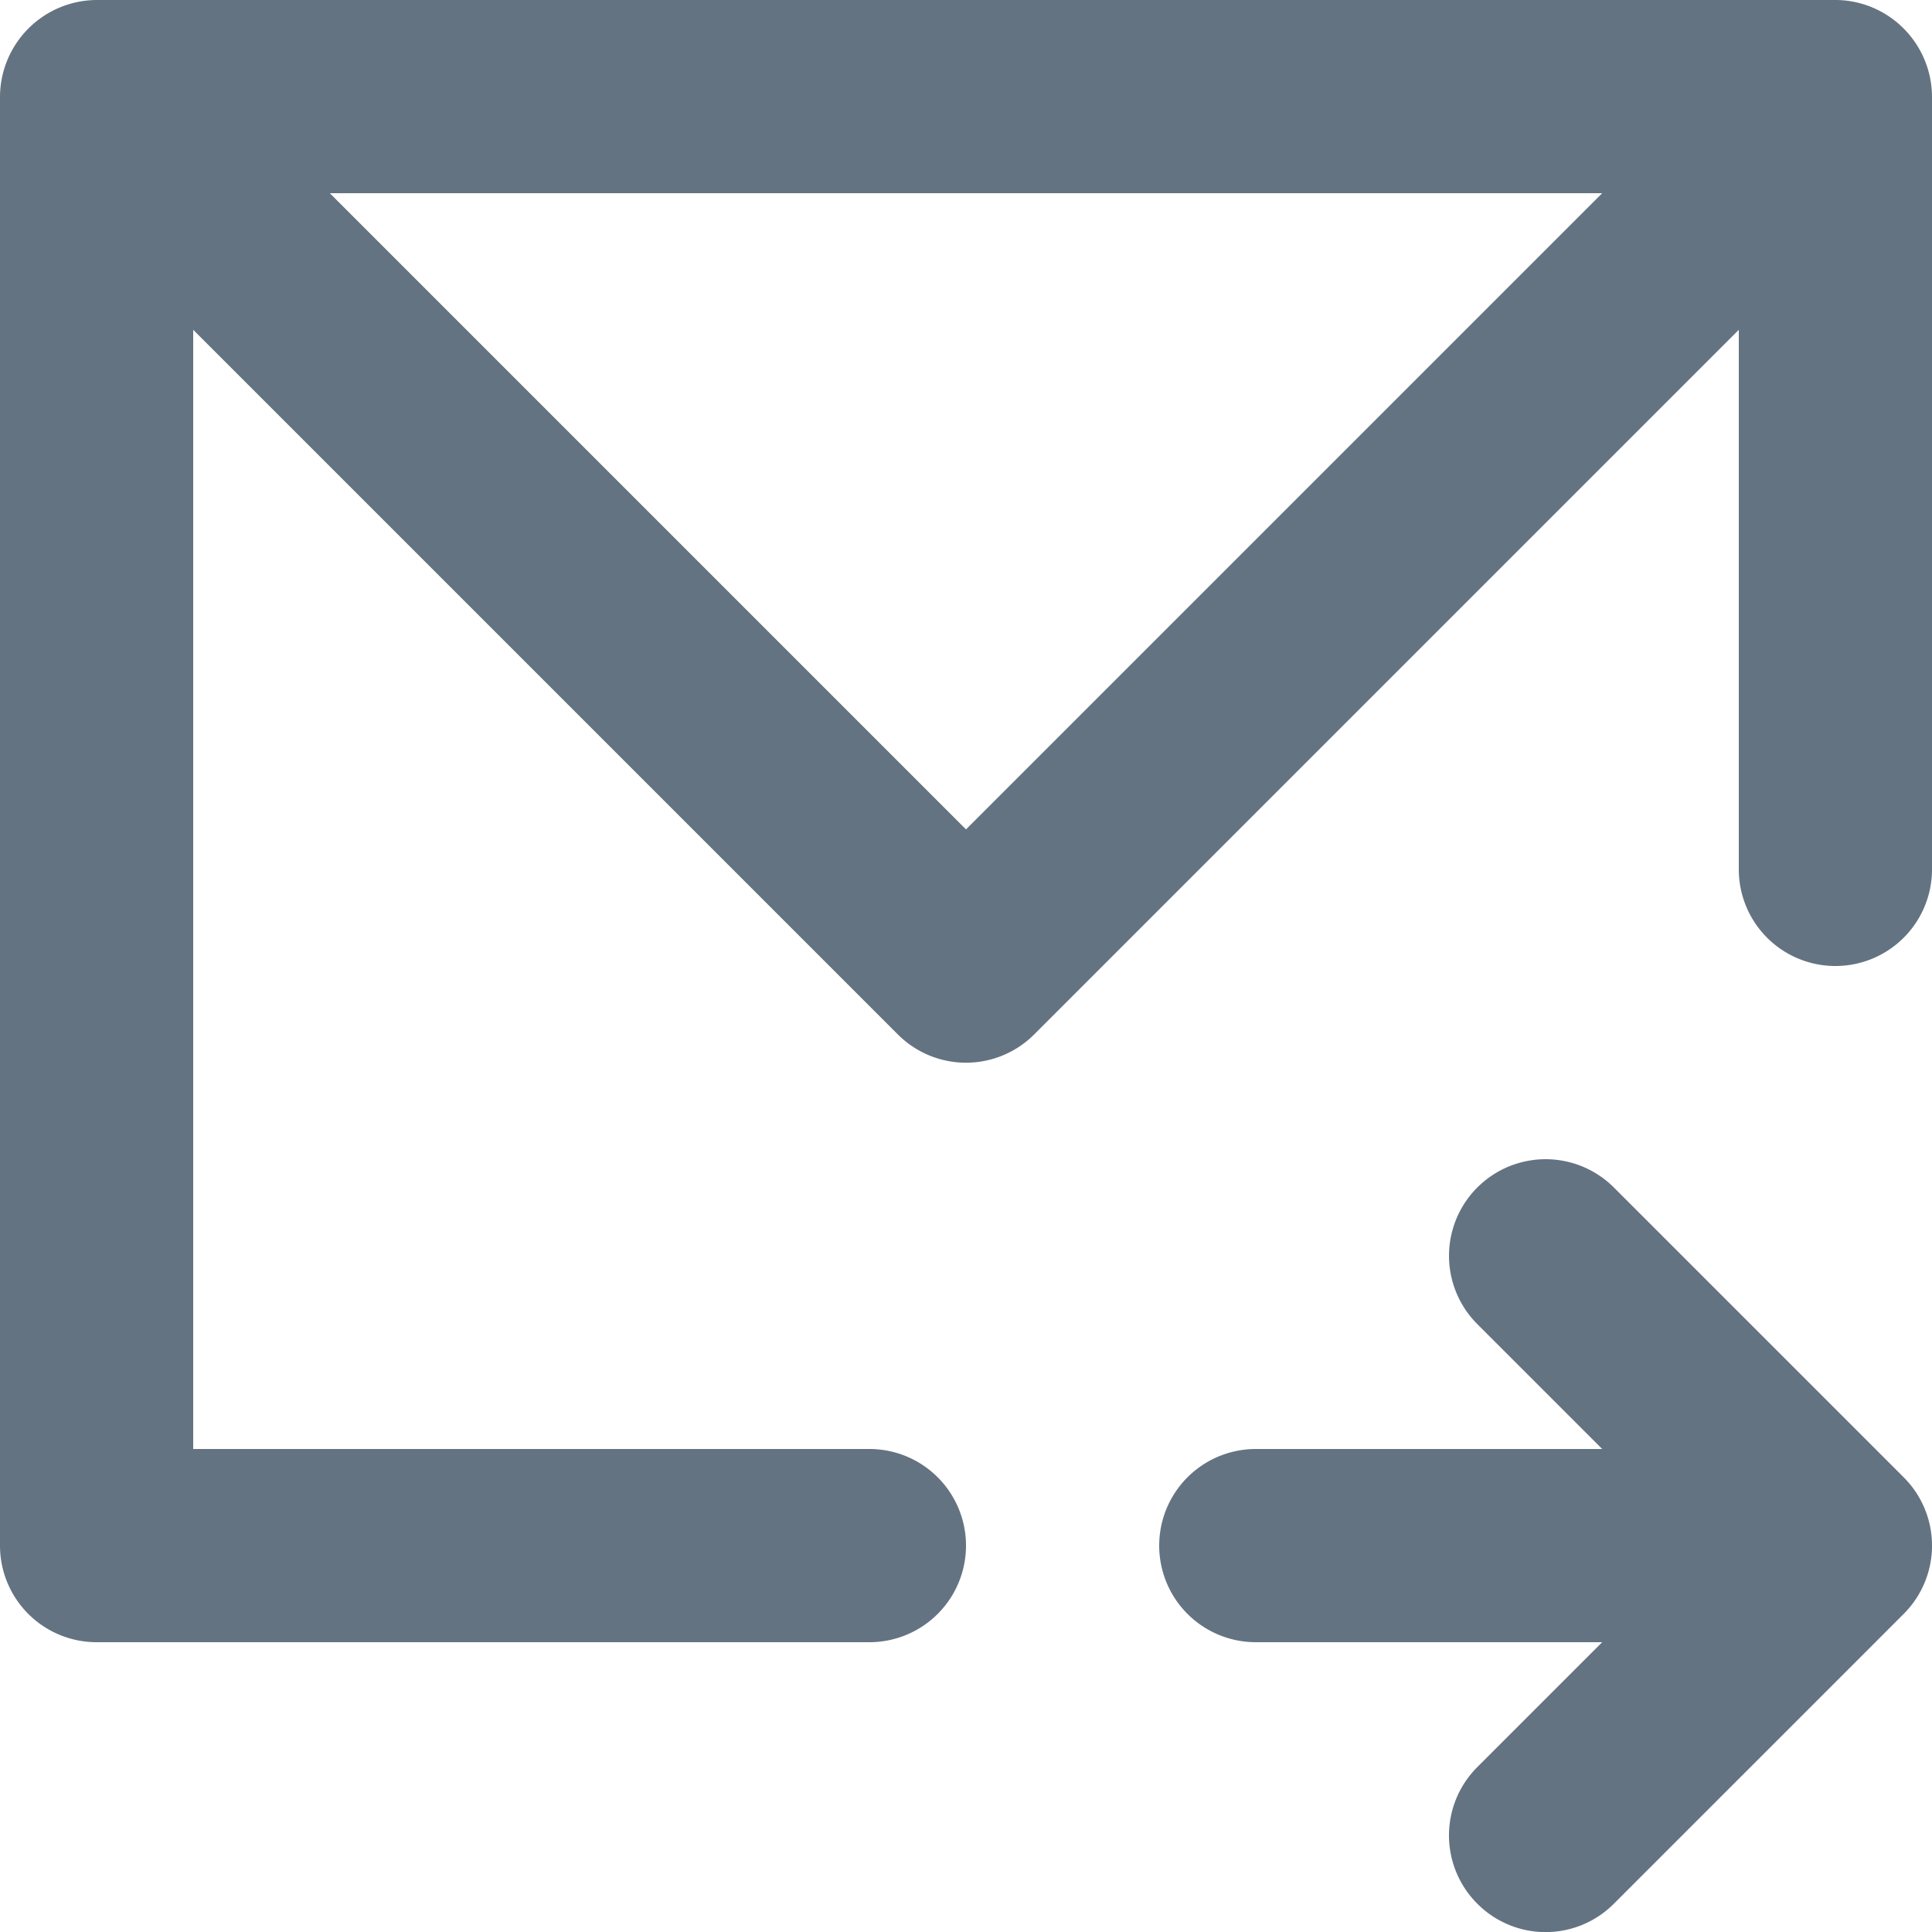 <svg xmlns="http://www.w3.org/2000/svg" viewBox="0 0 20 20"><path fill="#637381" fill-rule="evenodd" d="M10 8.586L16.586 2H3.414L10 8.586zM19.382.077A1.006 1.006 0 0 1 20 1v8a1 1 0 1 1-2 0V3.414l-7.293 7.293a.997.997 0 0 1-1.414 0L2 3.414V15h7a1 1 0 1 1 0 2H1a1 1 0 0 1-1-1V1a1.006 1.006 0 0 1 1-1h18c.13 0 .26.026.382.077zm-2.675 12.216l3 3a.999.999 0 0 1 0 1.414l-3 3a.997.997 0 0 1-1.414 0 .999.999 0 0 1 0-1.414L16.586 17H13a1 1 0 1 1 0-2h3.586l-1.293-1.293a.999.999 0 1 1 1.414-1.414z"/></svg>
